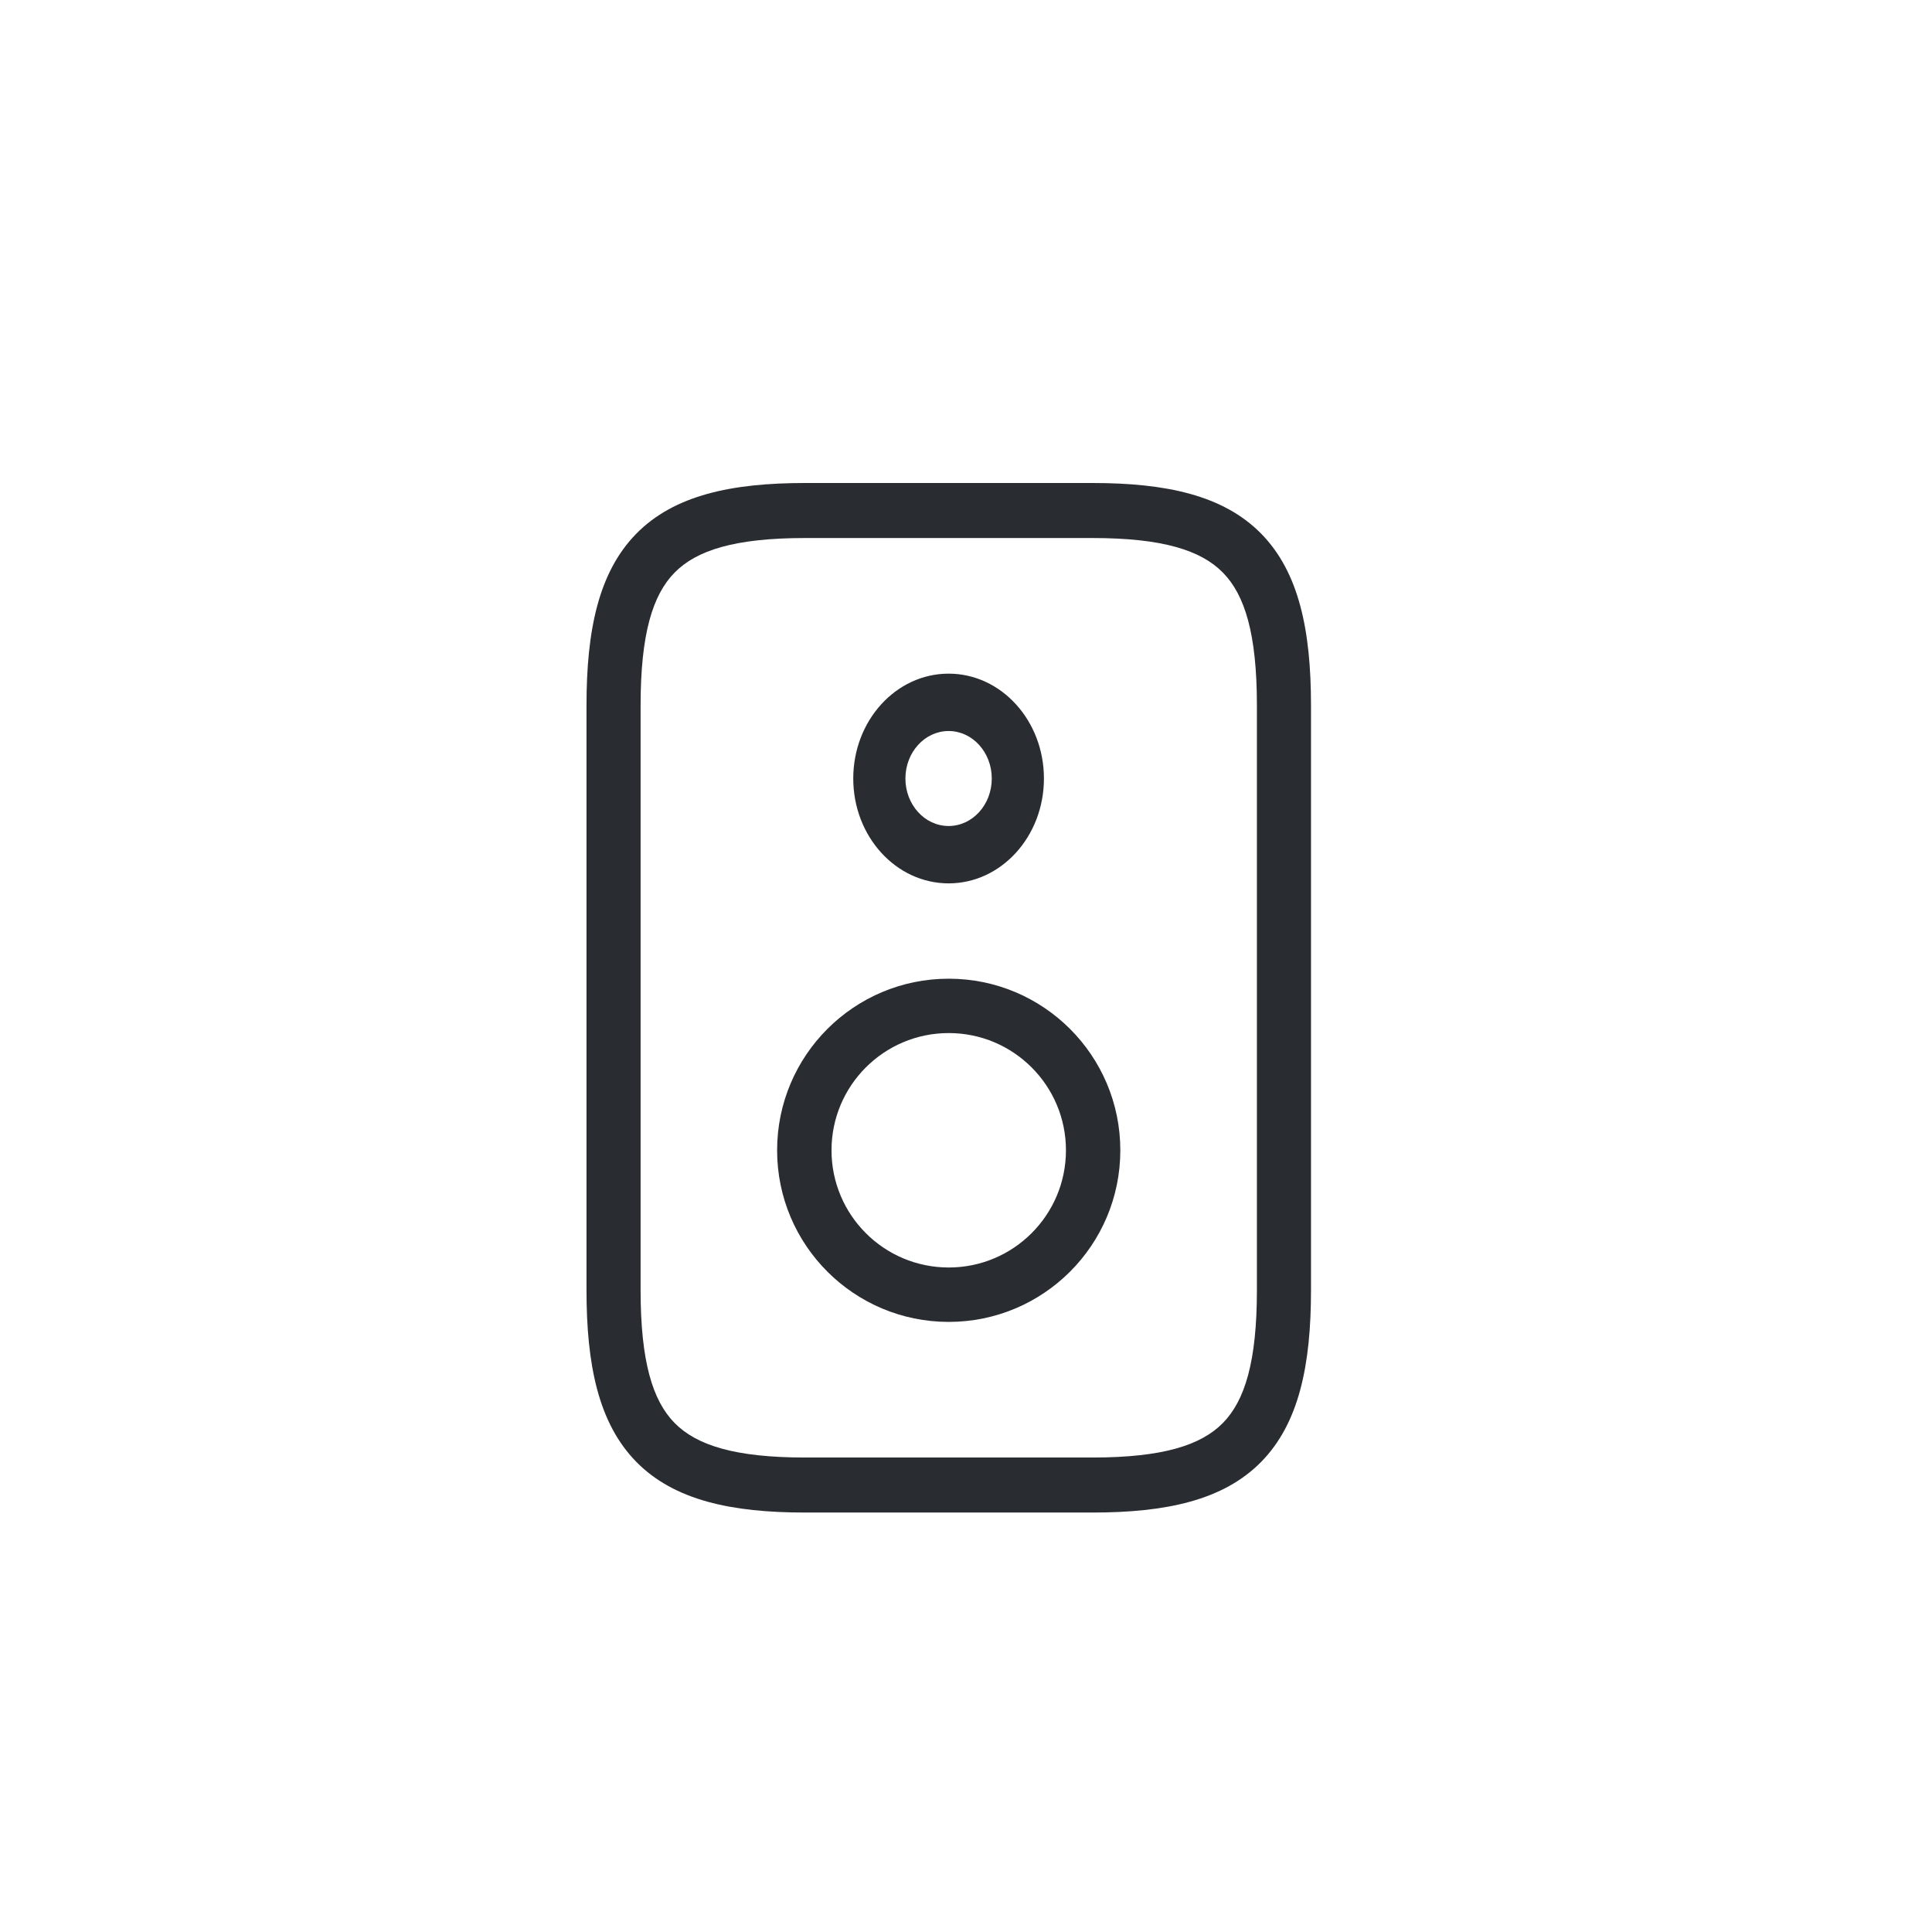 <svg width="56" height="56" viewBox="0 0 56 56" fill="none" xmlns="http://www.w3.org/2000/svg">
<path fill-rule="evenodd" clip-rule="evenodd" d="M18.444 15.469C19.544 14.35 21.211 14 23.336 14H31.664C33.789 14 35.456 14.35 36.556 15.469C37.656 16.589 38 18.284 38 20.447V37.395C38 39.558 37.656 41.253 36.556 42.373C35.456 43.492 33.789 43.842 31.664 43.842H23.336C21.211 43.842 19.544 43.492 18.444 42.373C17.344 41.253 17 39.558 17 37.395V20.447C17 18.284 17.344 16.589 18.444 15.469ZM19.553 16.598C18.918 17.244 18.568 18.373 18.568 20.447V37.395C18.568 39.469 18.918 40.598 19.553 41.245C20.188 41.891 21.297 42.247 23.336 42.247H31.664C33.703 42.247 34.812 41.891 35.447 41.245C36.082 40.598 36.432 39.469 36.432 37.395V20.447C36.432 18.373 36.082 17.244 35.447 16.598C34.812 15.951 33.703 15.595 31.664 15.595H23.336C21.297 15.595 20.188 15.951 19.553 16.598Z" fill="#292D32"/>
<path fill-rule="evenodd" clip-rule="evenodd" d="M22.525 33.342C22.525 30.595 24.752 28.368 27.499 28.368C30.246 28.368 32.473 30.595 32.473 33.342C32.473 36.089 30.246 38.316 27.499 38.316C24.752 38.316 22.525 36.089 22.525 33.342ZM27.499 29.944C25.623 29.944 24.102 31.465 24.102 33.342C24.102 35.218 25.623 36.739 27.499 36.739C29.376 36.739 30.897 35.218 30.897 33.342C30.897 31.465 29.376 29.944 27.499 29.944Z" fill="#292D32"/>
<path fill-rule="evenodd" clip-rule="evenodd" d="M24.732 22.566C24.732 20.887 25.97 19.526 27.496 19.526C29.022 19.526 30.259 20.887 30.259 22.566C30.259 24.244 29.022 25.605 27.496 25.605C25.97 25.605 24.732 24.244 24.732 22.566ZM27.496 21.189C26.805 21.189 26.244 21.806 26.244 22.566C26.244 23.326 26.805 23.942 27.496 23.942C28.187 23.942 28.747 23.326 28.747 22.566C28.747 21.806 28.187 21.189 27.496 21.189Z" fill="#292D32"/>
</svg>
